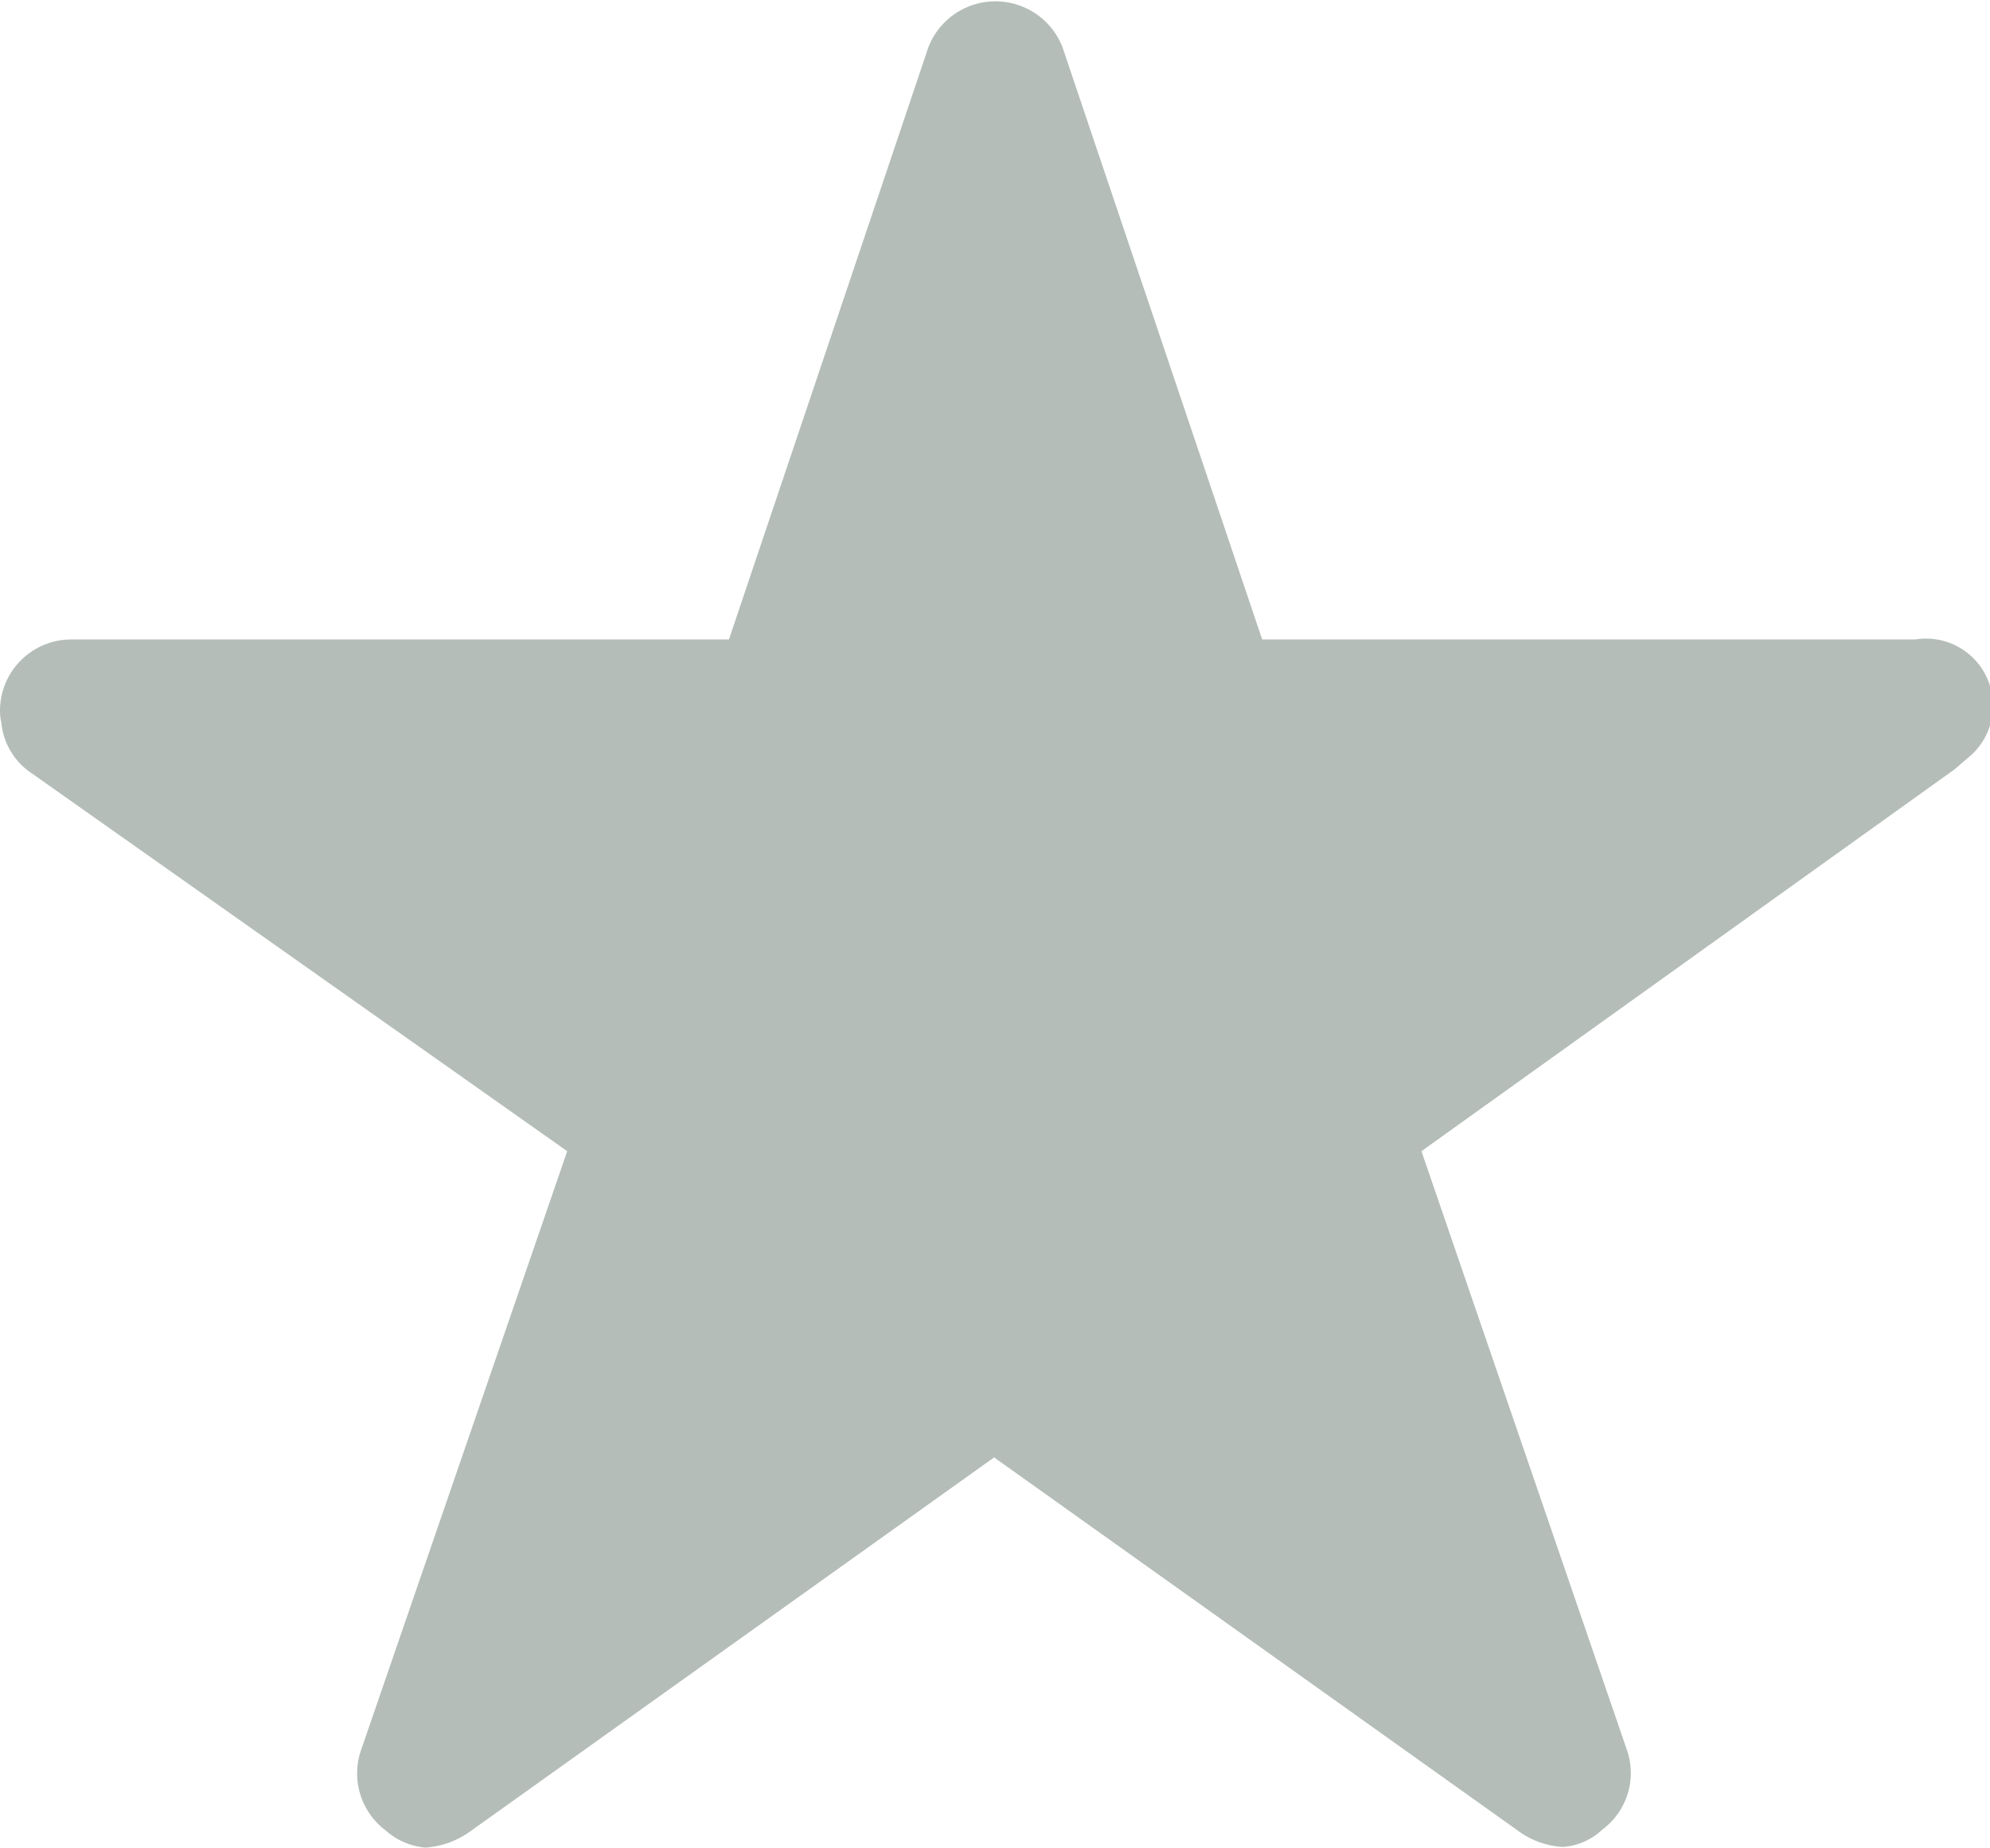 <svg xmlns="http://www.w3.org/2000/svg" viewBox="0 0 8.908 8.272">
  <path fill="#b4bdb8" d="M8.57 2.863H5.65L4.756.211a.322.322 0 0 0-.6 0l-.893 2.652H.318A.319.319 0 0 0 0 3.181a.234.234 0 0 0 .006.054.306.306 0 0 0 .133.225l2.4 1.694-.923 2.682a.319.319 0 0 0 .109.358.308.308 0 0 0 .179.078.39.39 0 0 0 .2-.072L4.45 6.525l2.346 1.672a.373.373 0 0 0 .2.072.286.286 0 0 0 .177-.078.315.315 0 0 0 .109-.358l-.919-2.679 2.387-1.71.058-.05a.3.3 0 0 0-.235-.531Z" data-name="Icon ionic-ios-star"/>
</svg>
